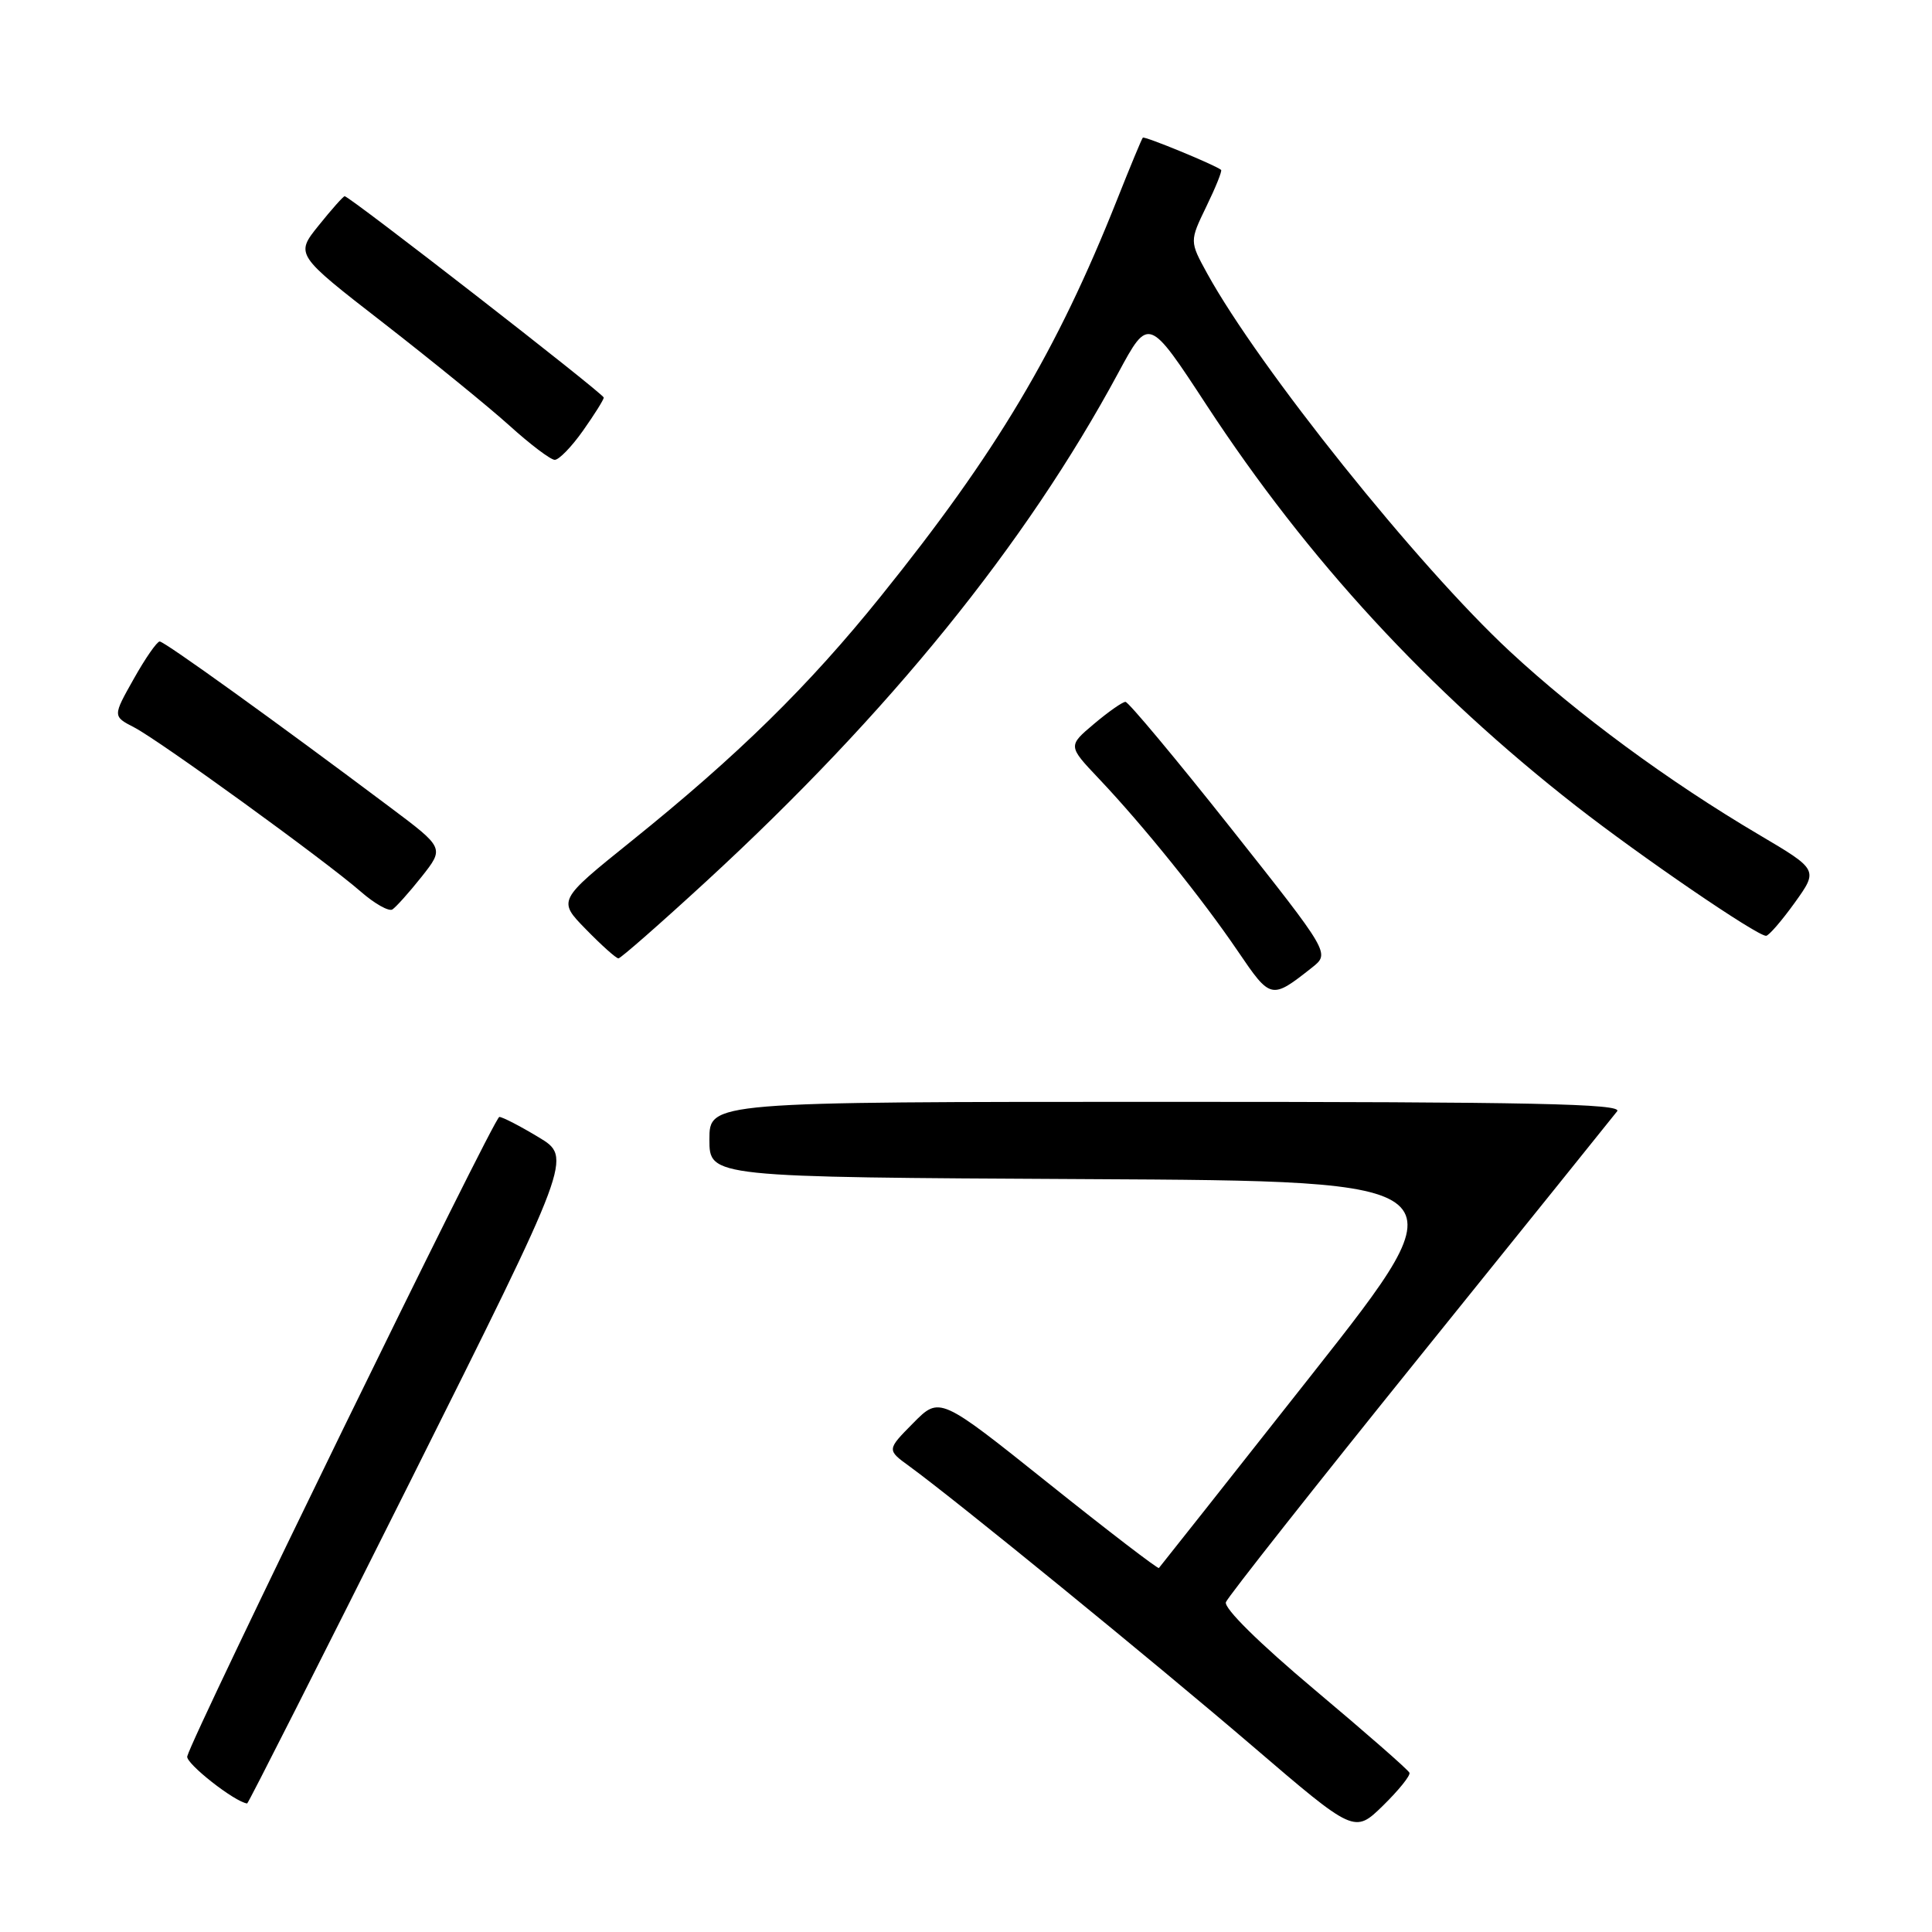 <?xml version="1.0" encoding="UTF-8" standalone="no"?>
<!DOCTYPE svg PUBLIC "-//W3C//DTD SVG 1.1//EN" "http://www.w3.org/Graphics/SVG/1.1/DTD/svg11.dtd" >
<svg xmlns="http://www.w3.org/2000/svg" xmlns:xlink="http://www.w3.org/1999/xlink" version="1.1" viewBox="0 0 256 256">
 <g >
 <path fill="currentColor"
d=" M 186.76 234.90 C 186.62 234.53 180.97 229.59 174.22 223.92 C 166.83 217.71 162.14 213.08 162.44 212.29 C 162.72 211.57 174.28 196.92 188.13 179.74 C 201.98 162.56 213.74 147.94 214.28 147.25 C 215.05 146.25 202.97 146.00 154.62 146.00 C 94.00 146.00 94.00 146.00 94.00 150.99 C 94.00 155.98 94.00 155.98 144.02 156.24 C 194.03 156.50 194.03 156.50 173.93 182.00 C 162.87 196.03 153.70 207.62 153.56 207.77 C 153.42 207.91 146.82 202.86 138.91 196.53 C 124.51 185.02 124.51 185.02 121.01 188.56 C 117.50 192.11 117.50 192.11 120.50 194.29 C 126.73 198.83 153.01 220.27 165.99 231.39 C 179.47 242.94 179.47 242.94 183.25 239.26 C 185.32 237.23 186.91 235.27 186.76 234.90 Z  M 54.41 196.19 C 75.82 153.37 75.82 153.37 71.37 150.69 C 68.92 149.21 66.58 148.00 66.16 148.00 C 65.47 148.00 25.54 229.83 24.81 232.73 C 24.58 233.65 31.08 238.76 32.75 238.97 C 32.88 238.99 42.63 219.73 54.41 196.19 Z  M 173.87 128.19 C 176.23 126.31 176.23 126.31 163.04 109.66 C 155.78 100.50 149.52 93.00 149.13 93.00 C 148.74 93.00 146.87 94.31 144.96 95.92 C 141.50 98.84 141.50 98.84 145.60 103.17 C 151.47 109.36 159.33 119.12 164.03 126.05 C 168.38 132.45 168.45 132.47 173.87 128.19 Z  M 93.63 116.74 C 117.82 94.48 135.92 72.14 148.17 49.42 C 152.20 41.95 152.20 41.95 159.91 53.73 C 173.29 74.16 189.28 91.51 208.76 106.74 C 217.39 113.48 232.78 124.00 234.01 124.00 C 234.37 124.00 236.07 122.03 237.80 119.63 C 240.94 115.25 240.94 115.25 233.05 110.59 C 221.09 103.53 209.06 94.67 200.05 86.30 C 187.84 74.96 166.84 48.73 159.96 36.24 C 157.62 31.97 157.62 31.97 159.85 27.36 C 161.08 24.83 161.96 22.65 161.80 22.51 C 161.04 21.87 151.66 18.01 151.43 18.24 C 151.29 18.38 149.75 22.09 148.01 26.48 C 140.05 46.52 132.03 59.99 116.72 79.00 C 107.14 90.91 97.78 100.09 83.65 111.46 C 73.89 119.31 73.89 119.31 77.65 123.15 C 79.72 125.27 81.65 127.00 81.95 126.99 C 82.25 126.98 87.51 122.37 93.63 116.74 Z  M 55.87 116.17 C 58.88 112.36 58.88 112.36 51.69 106.97 C 36.61 95.66 21.80 85.00 21.16 85.00 C 20.80 85.00 19.25 87.23 17.72 89.96 C 14.93 94.91 14.93 94.91 17.79 96.39 C 21.18 98.15 43.08 114.02 47.81 118.15 C 49.63 119.74 51.51 120.80 51.99 120.51 C 52.46 120.21 54.21 118.26 55.87 116.17 Z  M 77.25 57.07 C 78.76 54.93 80.00 52.96 80.00 52.68 C 80.00 52.18 46.31 26.00 45.67 26.00 C 45.49 26.00 43.94 27.74 42.23 29.87 C 39.12 33.73 39.12 33.73 50.81 42.80 C 57.24 47.80 64.75 53.91 67.50 56.39 C 70.25 58.88 72.95 60.92 73.50 60.93 C 74.05 60.95 75.74 59.21 77.25 57.07 Z "/>
</g>
</svg>